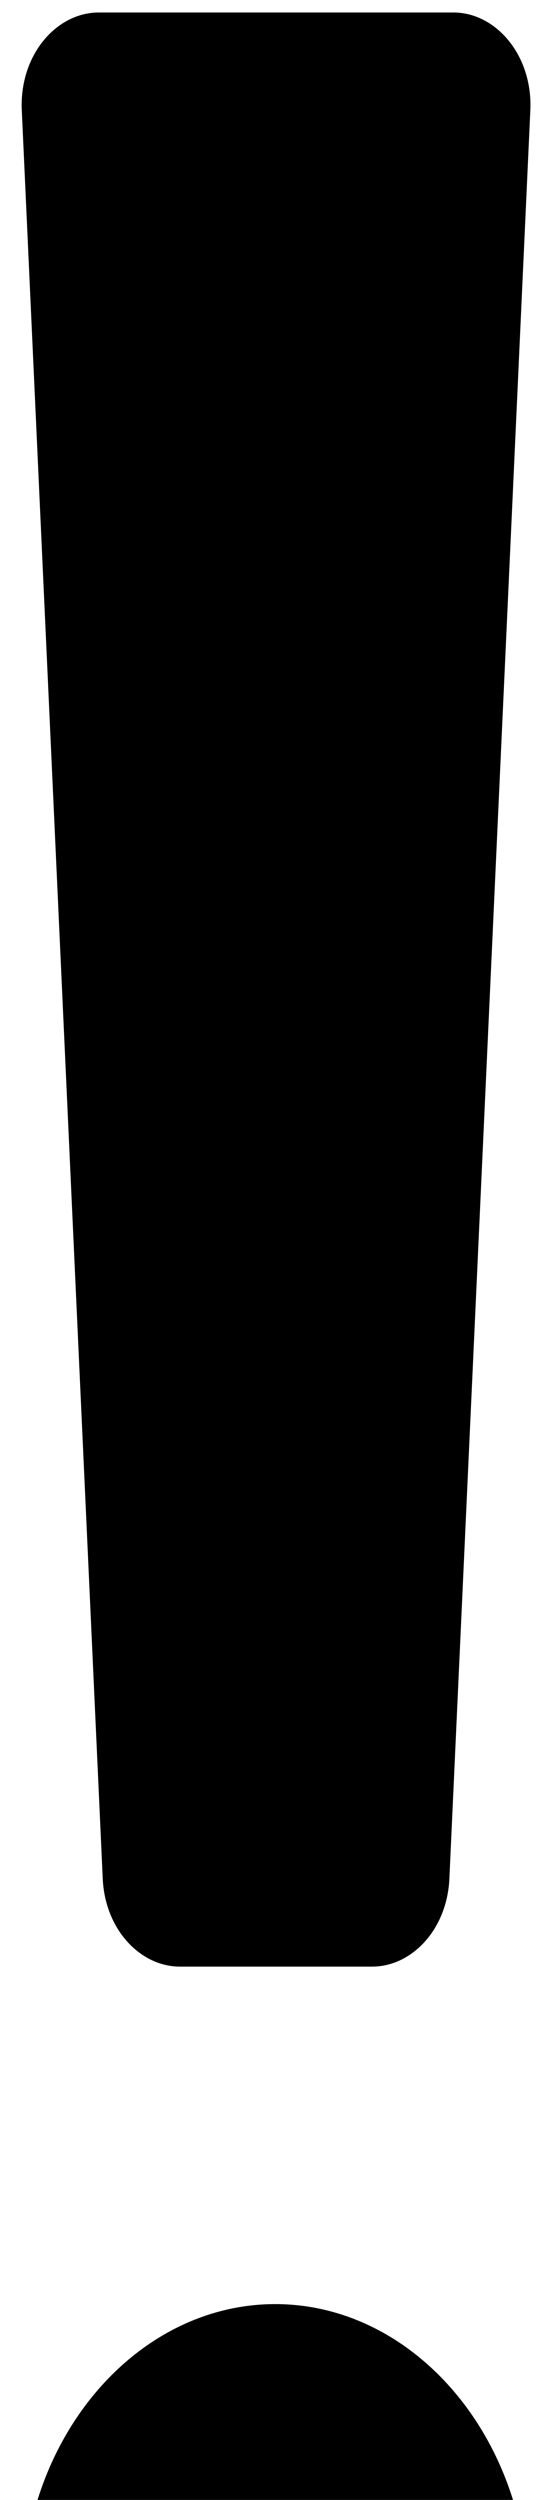 <svg xmlns="http://www.w3.org/2000/svg" viewBox="0 0 22 100" width="22" height="100">
<path d="M18.128 0.5V0.5L18.135 0.5C18.189 0.499 18.243 0.5 18.297 0.503C19.932 0.584 21.33 2.242 21.254 4.366C21.254 4.367 21.254 4.367 21.254 4.368L18.006 75.192C18.006 75.192 18.006 75.193 18.006 75.194C17.892 77.235 16.46 78.685 14.885 78.667H14.879L7.245 78.667L7.239 78.667C5.665 78.685 4.232 77.235 4.119 75.194C4.119 75.193 4.119 75.192 4.119 75.192L0.871 4.368C0.871 4.367 0.871 4.367 0.871 4.366C0.868 4.299 0.867 4.231 0.868 4.164C0.889 2.039 2.358 0.478 3.99 0.5L3.99 0.5H3.997H18.128ZM21.185 104.167C21.185 110.872 16.566 116.167 11.03 116.167C5.494 116.166 0.876 110.872 0.876 104.167C0.876 97.461 5.494 92.167 11.03 92.167C16.566 92.167 21.185 97.461 21.185 104.167Z"/>
</svg>
